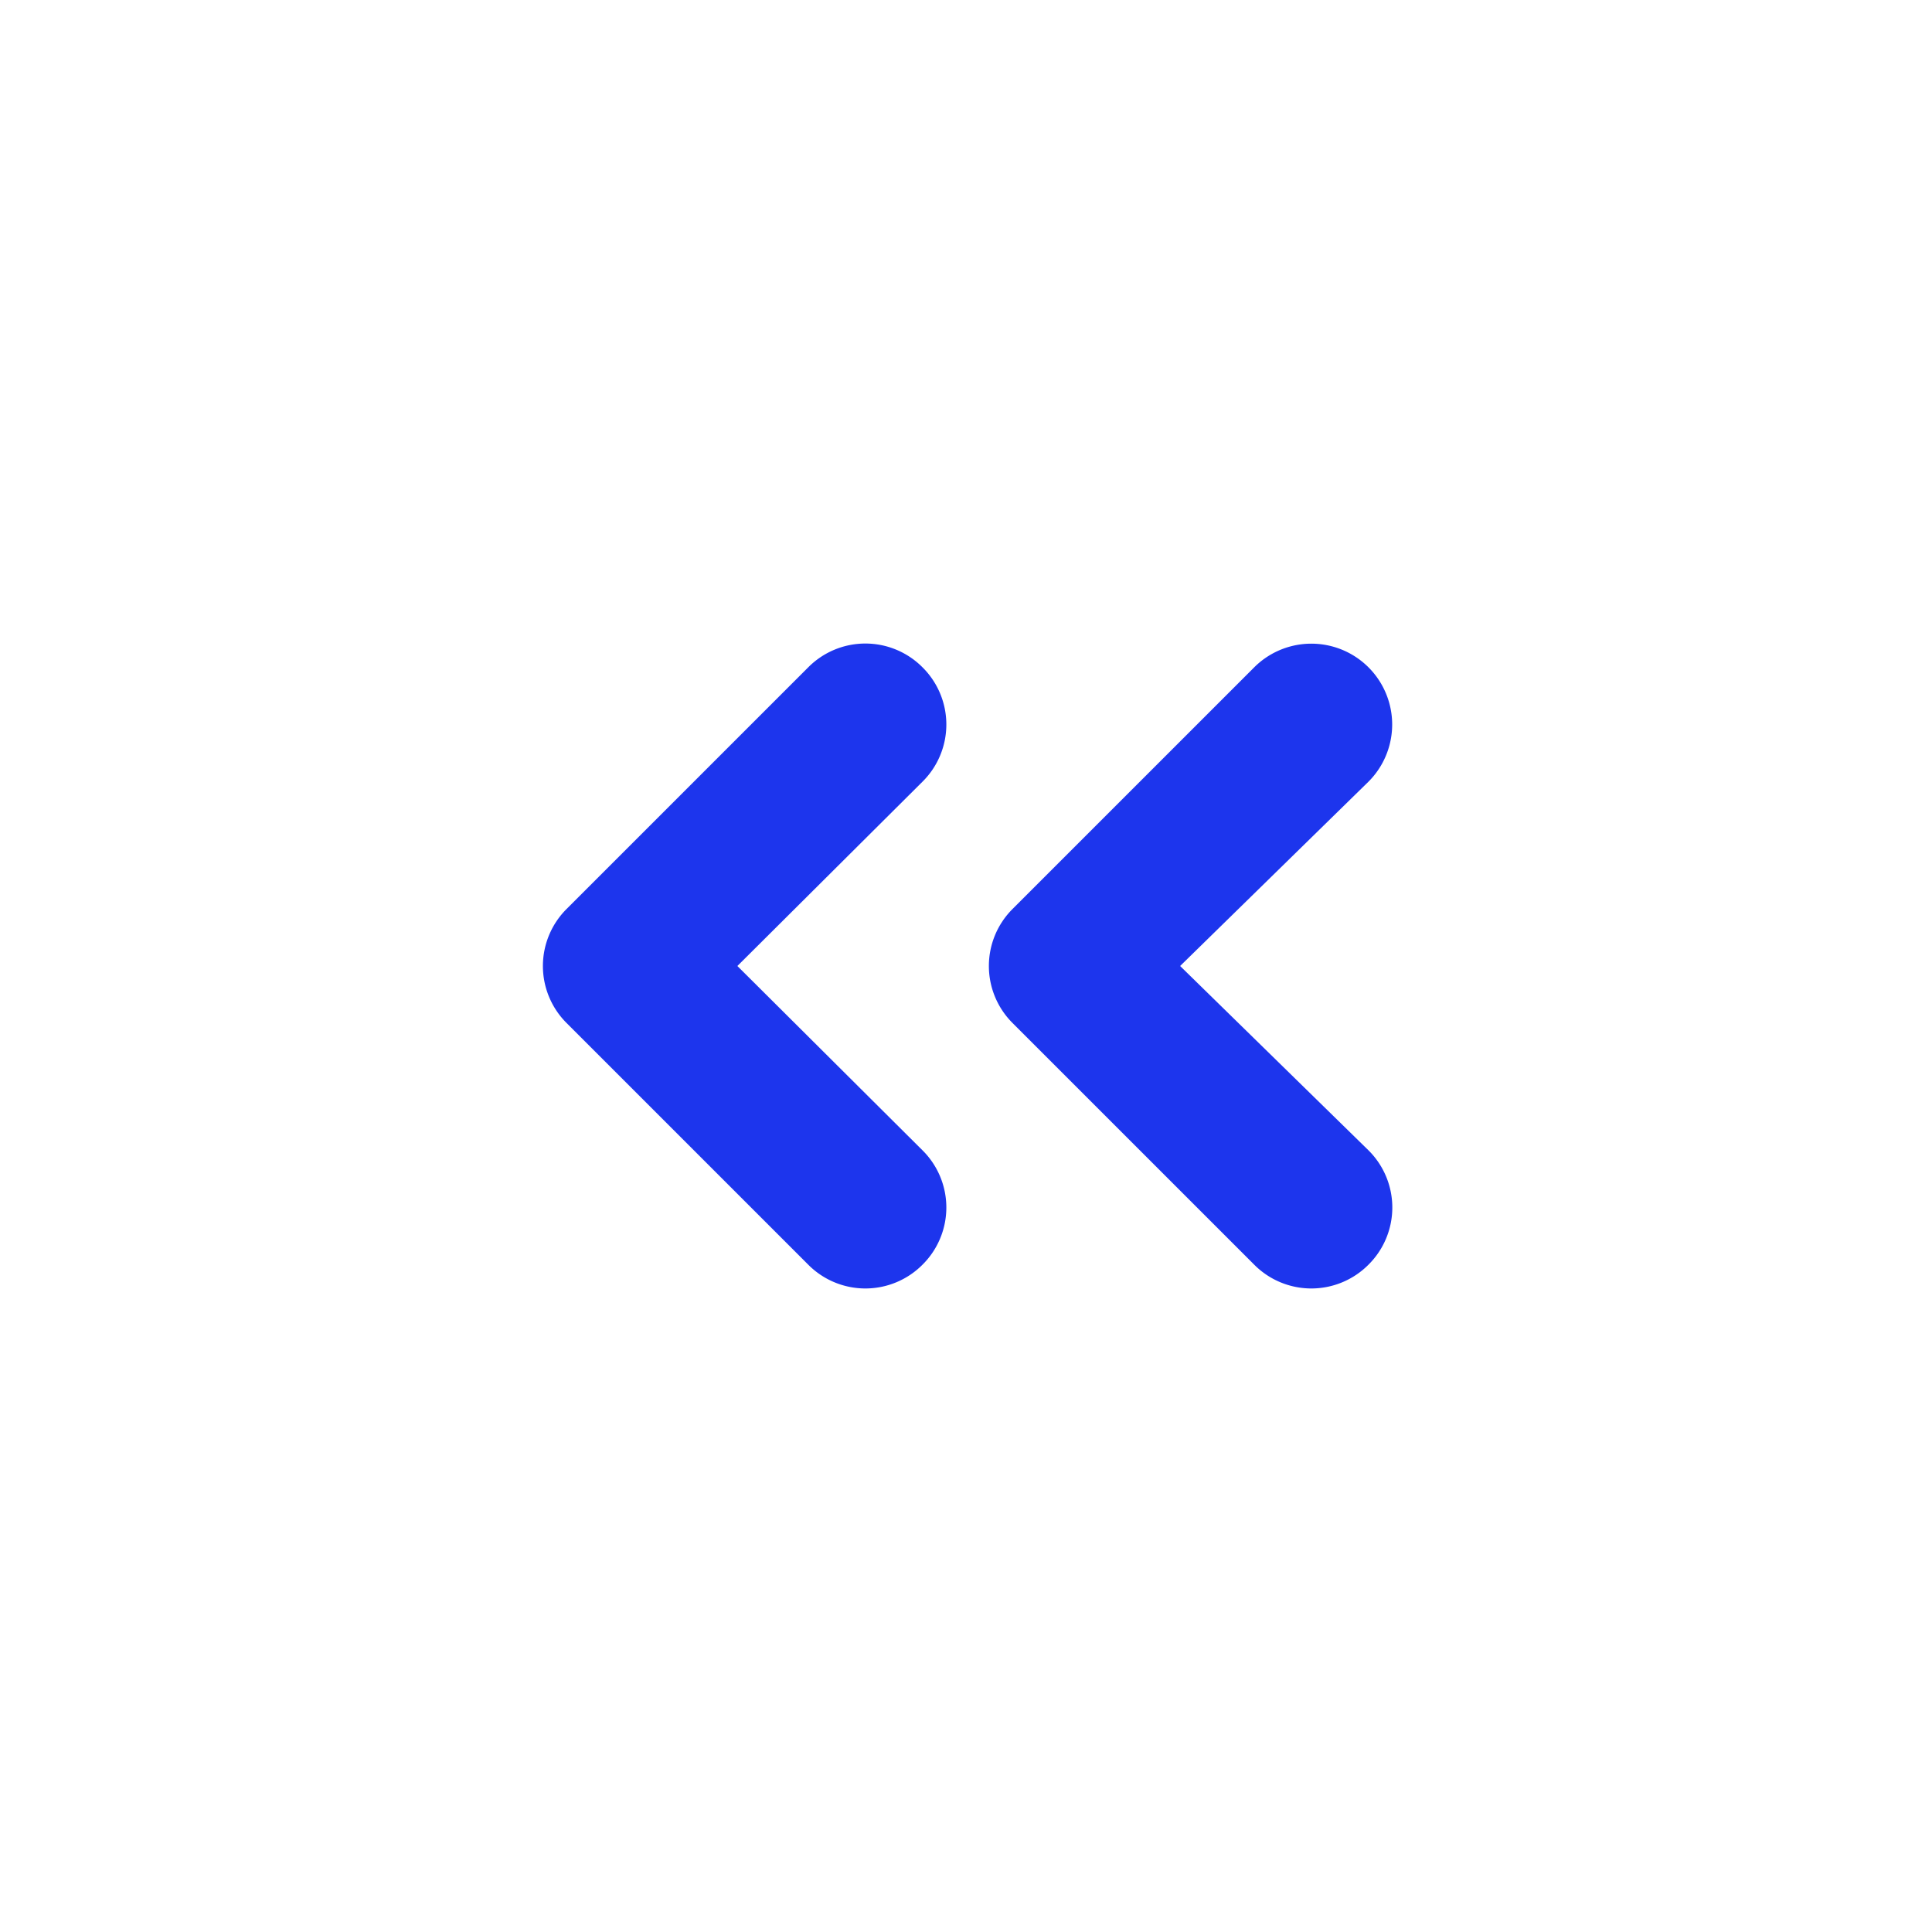 <svg xmlns="http://www.w3.org/2000/svg" viewBox="0 0 24 24" id="angle-double-left"><path fill="#1D35ED" d="M11.46,8.29a1,1,0,0,0-1.42,0l-3,3a1,1,0,0,0,0,1.42l3,3a1,1,0,0,0,1.42,0,1,1,0,0,0,0-1.42L9.16,12l2.3-2.29A1,1,0,0,0,11.46,8.29ZM14.66,12,17,9.71a1,1,0,0,0-1.42-1.42l-3,3a1,1,0,0,0,0,1.42l3,3a1,1,0,0,0,1.42,0,1,1,0,0,0,0-1.42Z"></path></svg>
